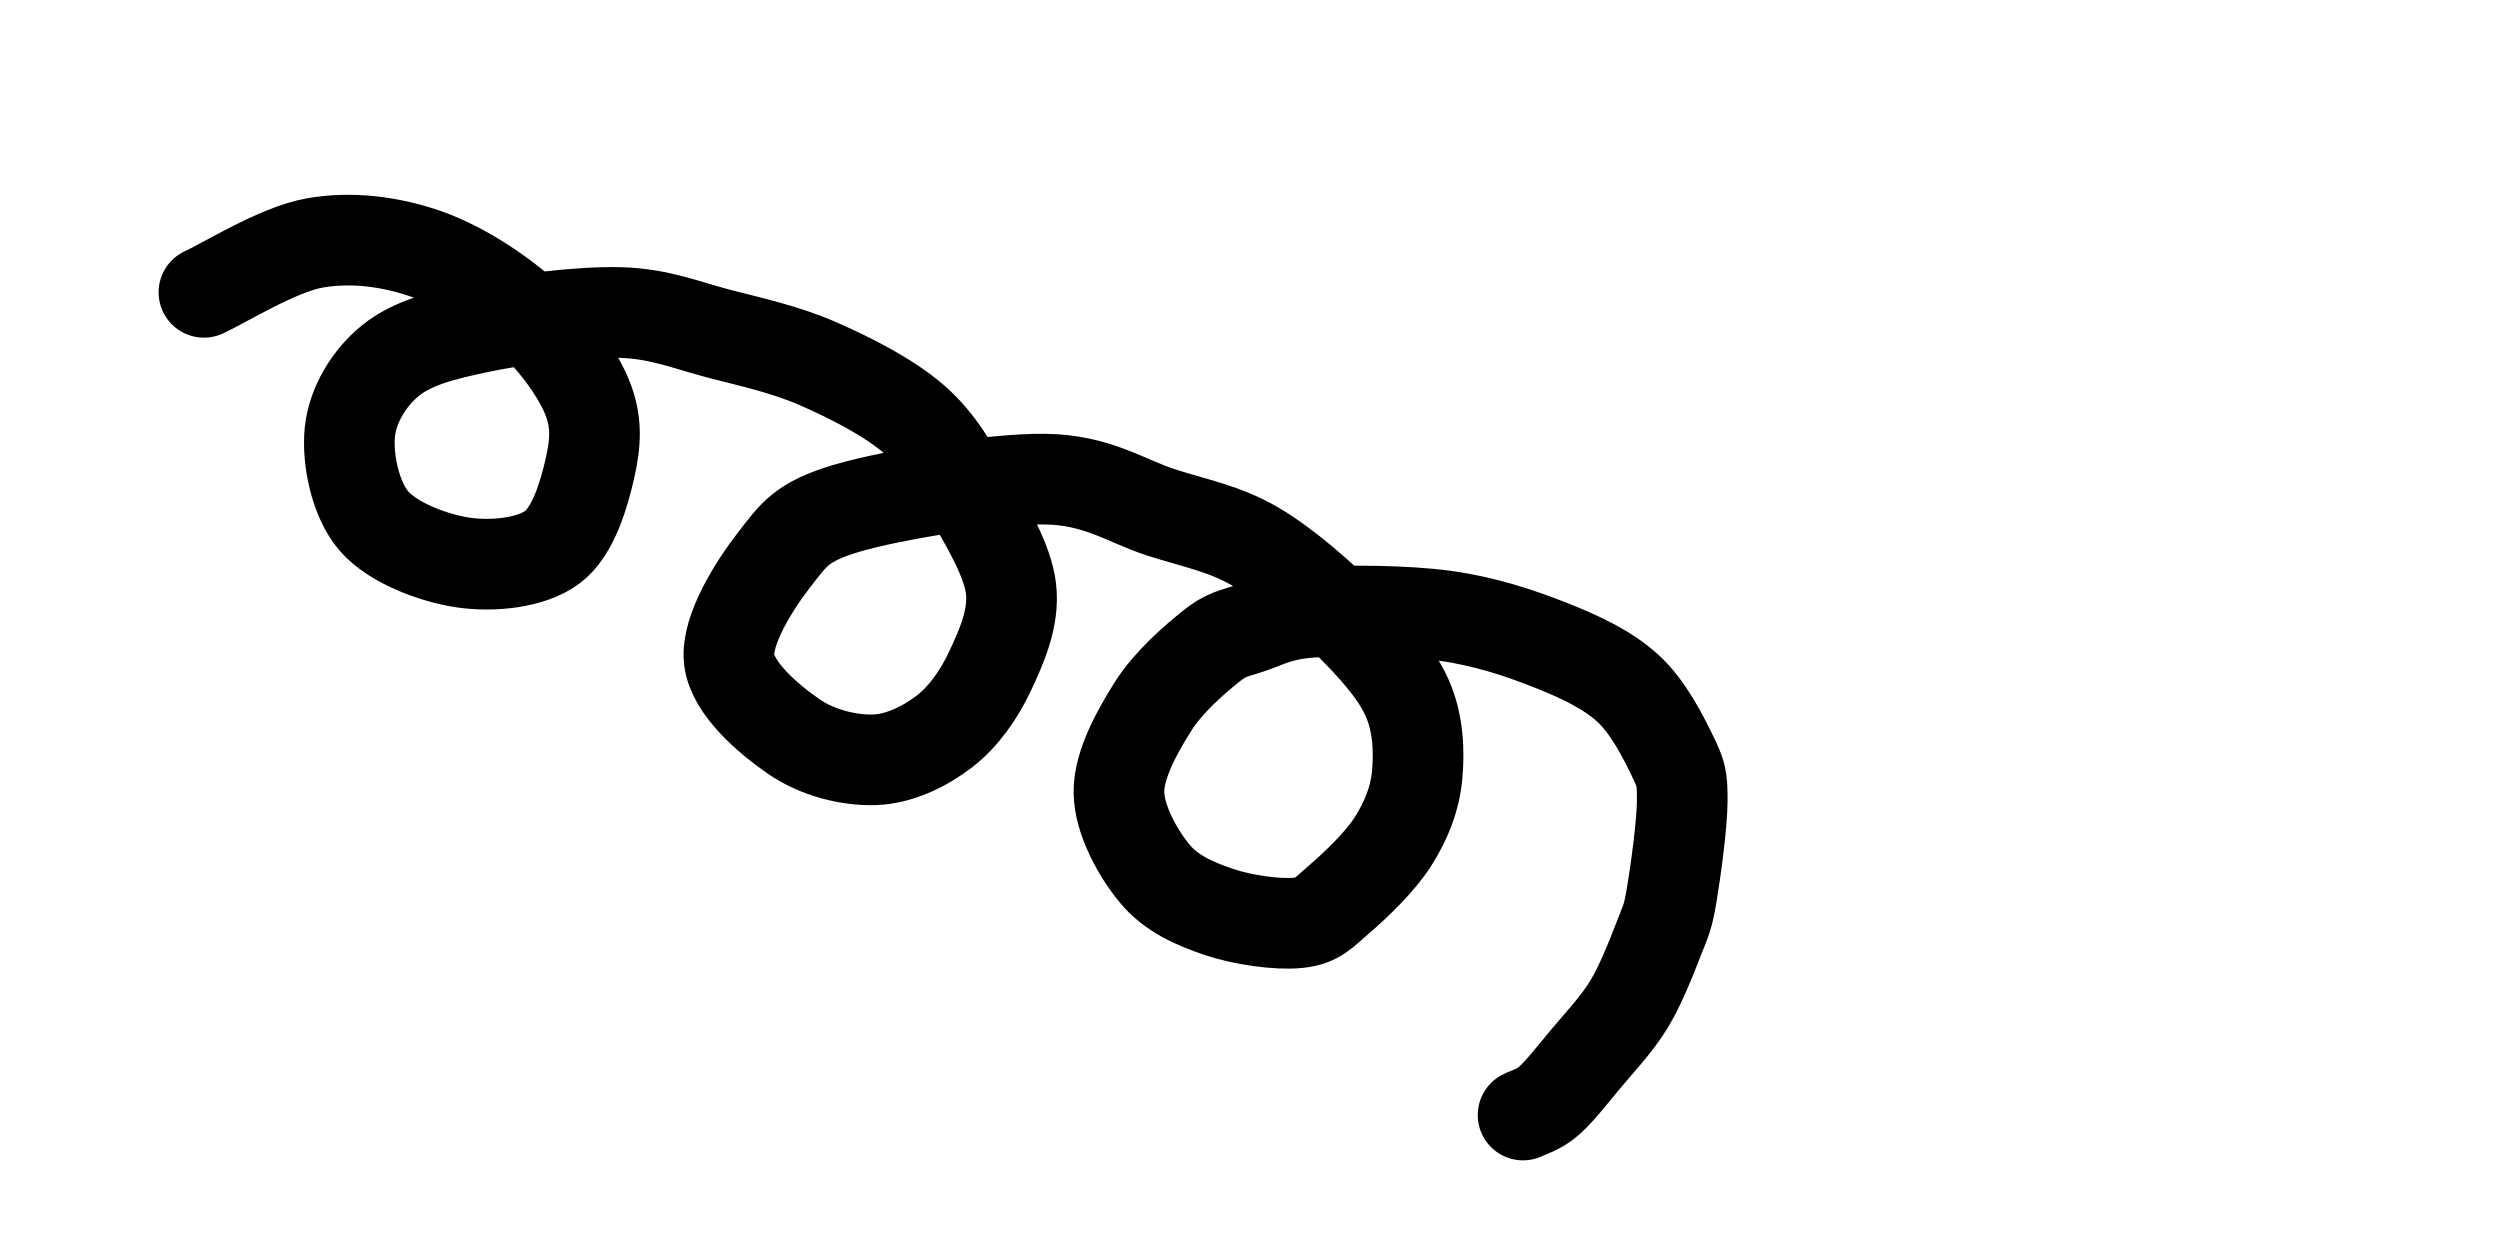<svg xmlns="http://www.w3.org/2000/svg" version="1.1" xmlns:xlink="http://www.w3.org/1999/xlink" xmlns:svgjs="http://svgjs.dev/svgjs" viewBox="0 0 800 400"><path d="M40.143,178.674C44.773,174.194,57.616,157.766,67.921,151.792C78.226,145.818,90.173,143.13,101.971,142.832C113.769,142.533,127.957,145.818,138.71,150C149.462,154.182,160.364,161.35,166.487,167.921C172.61,174.492,174.403,181.213,175.448,189.427C176.493,197.64,177.389,210.185,172.76,217.204C168.13,224.223,157.079,229.6,147.67,231.541C138.262,233.483,124.373,233.333,116.308,228.853C108.244,224.373,101.374,213.023,99.283,204.66C97.192,196.296,99.134,186.29,103.763,178.674C108.393,171.057,116.458,165.532,127.061,158.961C137.664,152.389,155.287,143.28,167.383,139.247C179.48,135.215,188.74,135.812,199.642,134.767C210.544,133.722,221.446,132.228,232.796,132.975C244.146,133.722,257.736,135.364,267.742,139.247C277.748,143.13,284.916,149.552,292.832,156.272C300.747,162.993,311.051,171.207,315.233,179.57C319.415,187.933,318.668,198.088,317.921,206.452C317.174,214.815,314.934,223.178,310.753,229.749C306.571,236.32,300.299,242.891,292.832,245.878C285.364,248.865,275.06,250.06,265.95,247.67C256.84,245.281,242.354,240.054,238.172,231.541C233.99,223.029,237.724,206.302,240.86,196.595C243.996,186.888,244.892,182.258,256.989,173.297C269.086,164.337,297.611,148.357,313.441,142.832C329.271,137.306,340.173,140.591,351.971,140.143C363.769,139.695,372.879,138.053,384.229,140.143C395.579,142.234,409.767,147.909,420.072,152.688C430.376,157.467,439.785,162.395,446.057,168.817C452.33,175.239,455.765,183.751,457.706,191.219C459.648,198.686,459.349,206.004,457.706,213.62C456.063,221.237,451.135,231.093,447.849,236.918C444.564,242.742,443.817,245.729,437.993,248.566C432.168,251.404,420.968,253.793,412.903,253.943C404.839,254.092,396.774,253.644,389.606,249.462C382.437,245.281,373.029,237.216,369.892,228.853C366.756,220.49,368.847,208.244,370.789,199.283C372.73,190.323,378.106,180.765,381.541,175.09C384.976,169.415,386.918,168.817,391.398,165.233C395.878,161.649,398.865,157.766,408.423,153.584C417.981,149.403,436.201,142.832,448.746,140.143C461.29,137.455,473.238,137.157,483.692,137.455C494.146,137.754,503.405,138.65,511.47,141.935C519.534,145.221,527.3,152.539,532.079,157.168C536.858,161.798,537.605,162.694,540.143,169.713C542.682,176.732,545.968,191.965,547.312,199.283C548.656,206.601,548.357,207.348,548.208,213.62C548.059,219.892,547.909,229.45,546.416,236.918C544.922,244.385,541.487,252.151,539.247,258.423C537.007,264.695,535.066,270.669,532.975,274.552C530.884,278.435,527.748,280.526,526.703,281.72" fill="none" stroke-width="29" stroke="hsl(180, 69%, 30%)" stroke-linecap="round" transform="matrix(0.94,0.342,-0.342,0.94,88.628,-88.139)"></path><defs><linearGradient id="SvgjsLinearGradient1007"><stop stop-color="hsl(37, 99%, 67%)" offset="0"></stop><stop stop-color="hsl(316, 73%, 52%)" offset="1"></stop></linearGradient></defs></svg>